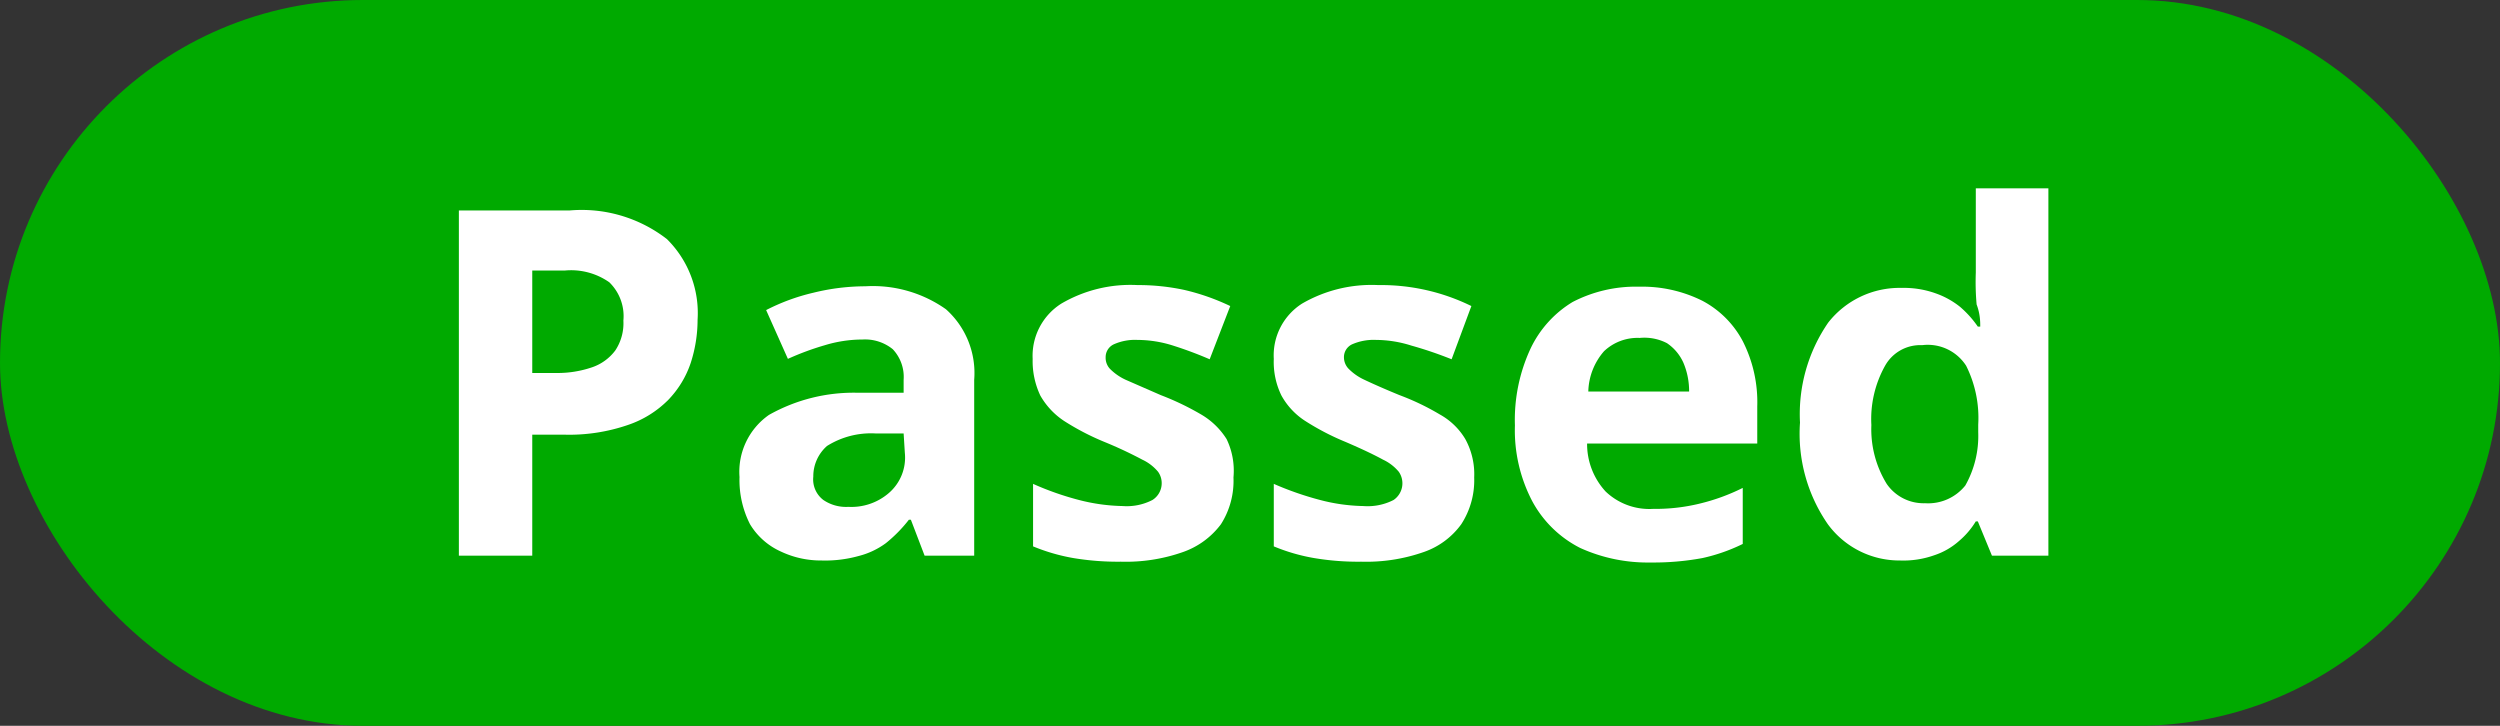 <svg xmlns="http://www.w3.org/2000/svg" viewBox="0 0 62 18" height="18" width="62"><rect x="0" y="0" width="62" height="18" fill="#333333" stroke="none"/><defs><style>.a{fill:#0a0;}.b{fill:#fff;}</style></defs><rect class="a" width="62" height="18" rx="9"/><path class="b" d="M14.12,5.22a3.45,3.45,0,0,1,2.42.71,2.58,2.58,0,0,1,.76,2A3.47,3.47,0,0,1,17.13,9a2.43,2.43,0,0,1-.56.92,2.56,2.56,0,0,1-1,.62,4.47,4.47,0,0,1-1.57.24H13.2v3H11.38V5.22ZM14,6.71H13.2V9.25h.59a2.64,2.64,0,0,0,.89-.14,1.2,1.2,0,0,0,.58-.42,1.22,1.22,0,0,0,.2-.74A1.17,1.17,0,0,0,15.11,7,1.65,1.65,0,0,0,14,6.71Z"/><path class="b" d="M21.46,7.1a3.14,3.14,0,0,1,2,.57,2.12,2.12,0,0,1,.7,1.75v4.36H22.93l-.34-.89h-.05a3.49,3.49,0,0,1-.57.58,1.94,1.94,0,0,1-.68.32,3.09,3.09,0,0,1-.92.11,2.31,2.31,0,0,1-1-.22A1.71,1.71,0,0,1,18.6,13a2.41,2.41,0,0,1-.26-1.17,1.72,1.72,0,0,1,.73-1.54,4.28,4.28,0,0,1,2.2-.55l1.14,0V9.42a1,1,0,0,0-.27-.76,1.09,1.09,0,0,0-.75-.24,3.22,3.22,0,0,0-.93.14,6.84,6.84,0,0,0-.92.34L19,7.69a5.06,5.06,0,0,1,1.17-.43A5.4,5.4,0,0,1,21.46,7.1Zm.95,3.65-.69,0a2.05,2.05,0,0,0-1.21.31,1,1,0,0,0-.34.76.64.64,0,0,0,.25.58,1,1,0,0,0,.62.17,1.42,1.42,0,0,0,1-.34,1.16,1.16,0,0,0,.4-1Z"/><path class="b" d="M30.59,11.84A2,2,0,0,1,30.28,13a2,2,0,0,1-.94.69,4.26,4.26,0,0,1-1.54.24,6.67,6.67,0,0,1-1.18-.09,4.72,4.72,0,0,1-1-.29V12a7.26,7.26,0,0,0,1.14.4,4.63,4.63,0,0,0,1.08.15,1.39,1.39,0,0,0,.74-.15.49.49,0,0,0,.23-.41.48.48,0,0,0-.09-.29,1.13,1.13,0,0,0-.39-.3,10.22,10.22,0,0,0-.94-.44,6.23,6.23,0,0,1-1-.52,1.85,1.85,0,0,1-.59-.63,2,2,0,0,1-.19-.91,1.53,1.53,0,0,1,.71-1.37,3.39,3.39,0,0,1,1.89-.46,5.43,5.43,0,0,1,1.16.12,5.56,5.56,0,0,1,1.14.4L30,8.91a9.57,9.57,0,0,0-.91-.34,2.94,2.94,0,0,0-.88-.14,1.29,1.29,0,0,0-.59.11.35.35,0,0,0-.2.32.4.4,0,0,0,.1.28,1.33,1.33,0,0,0,.4.28l.87.38a6.74,6.74,0,0,1,1,.48,1.84,1.84,0,0,1,.63.61A1.81,1.81,0,0,1,30.59,11.84Z"/><path class="b" d="M36.56,11.84A2,2,0,0,1,36.24,13a1.92,1.92,0,0,1-.93.69,4.31,4.31,0,0,1-1.55.24,6.55,6.55,0,0,1-1.17-.09,4.63,4.63,0,0,1-1-.29V12a7.77,7.77,0,0,0,1.15.4,4.49,4.49,0,0,0,1.07.15,1.41,1.41,0,0,0,.75-.15.5.5,0,0,0,.13-.7,1.13,1.13,0,0,0-.39-.3c-.2-.11-.51-.26-.93-.44a6.23,6.23,0,0,1-1-.52,1.76,1.76,0,0,1-.59-.63,1.89,1.89,0,0,1-.19-.91,1.52,1.52,0,0,1,.7-1.37,3.44,3.44,0,0,1,1.89-.46,5.08,5.08,0,0,1,2.31.52L36,8.91A9.7,9.7,0,0,0,35,8.57a2.93,2.93,0,0,0-.87-.14,1.33,1.33,0,0,0-.6.11.35.35,0,0,0-.2.32.41.41,0,0,0,.11.28,1.33,1.33,0,0,0,.4.28c.19.09.48.22.87.38a6.13,6.13,0,0,1,1,.48,1.68,1.68,0,0,1,.63.61A1.81,1.81,0,0,1,36.56,11.84Z"/><path class="b" d="M40.65,7.11a3.34,3.34,0,0,1,1.57.35,2.4,2.4,0,0,1,1,1,3.34,3.34,0,0,1,.36,1.62V11H39.36a1.74,1.74,0,0,0,.46,1.19,1.57,1.57,0,0,0,1.18.43,4.6,4.6,0,0,0,1.15-.13,5,5,0,0,0,1.07-.39v1.39a4.39,4.39,0,0,1-1,.35,6.63,6.63,0,0,1-1.28.11,4.05,4.05,0,0,1-1.75-.36A2.77,2.77,0,0,1,38,12.43a3.79,3.79,0,0,1-.43-1.88,4.19,4.19,0,0,1,.39-1.91A2.7,2.7,0,0,1,39,7.49,3.4,3.4,0,0,1,40.65,7.11Zm0,1.27a1.21,1.21,0,0,0-.87.33,1.58,1.58,0,0,0-.39,1h2.5a1.8,1.8,0,0,0-.14-.71,1.15,1.15,0,0,0-.41-.49A1.22,1.22,0,0,0,40.67,8.38Z"/><path class="b" d="M47.12,13.9A2.2,2.2,0,0,1,45.33,13a3.94,3.94,0,0,1-.69-2.52A4,4,0,0,1,45.34,8a2.25,2.25,0,0,1,1.82-.86,2.33,2.33,0,0,1,.83.13,2.06,2.06,0,0,1,.62.34,2.54,2.54,0,0,1,.44.49h.06c0-.12,0-.31-.09-.55A6.33,6.33,0,0,1,49,6.76V4.67h1.8v9.11H49.4l-.35-.85H49a2,2,0,0,1-.42.49,1.74,1.74,0,0,1-.61.35A2.28,2.28,0,0,1,47.12,13.9Zm.62-1.42a1.18,1.18,0,0,0,1-.44,2.5,2.5,0,0,0,.32-1.32v-.19a2.89,2.89,0,0,0-.3-1.46,1.13,1.13,0,0,0-1.09-.51,1,1,0,0,0-.92.51,2.71,2.71,0,0,0-.34,1.47A2.59,2.59,0,0,0,46.79,12,1.11,1.11,0,0,0,47.74,12.48Z"/></svg>
